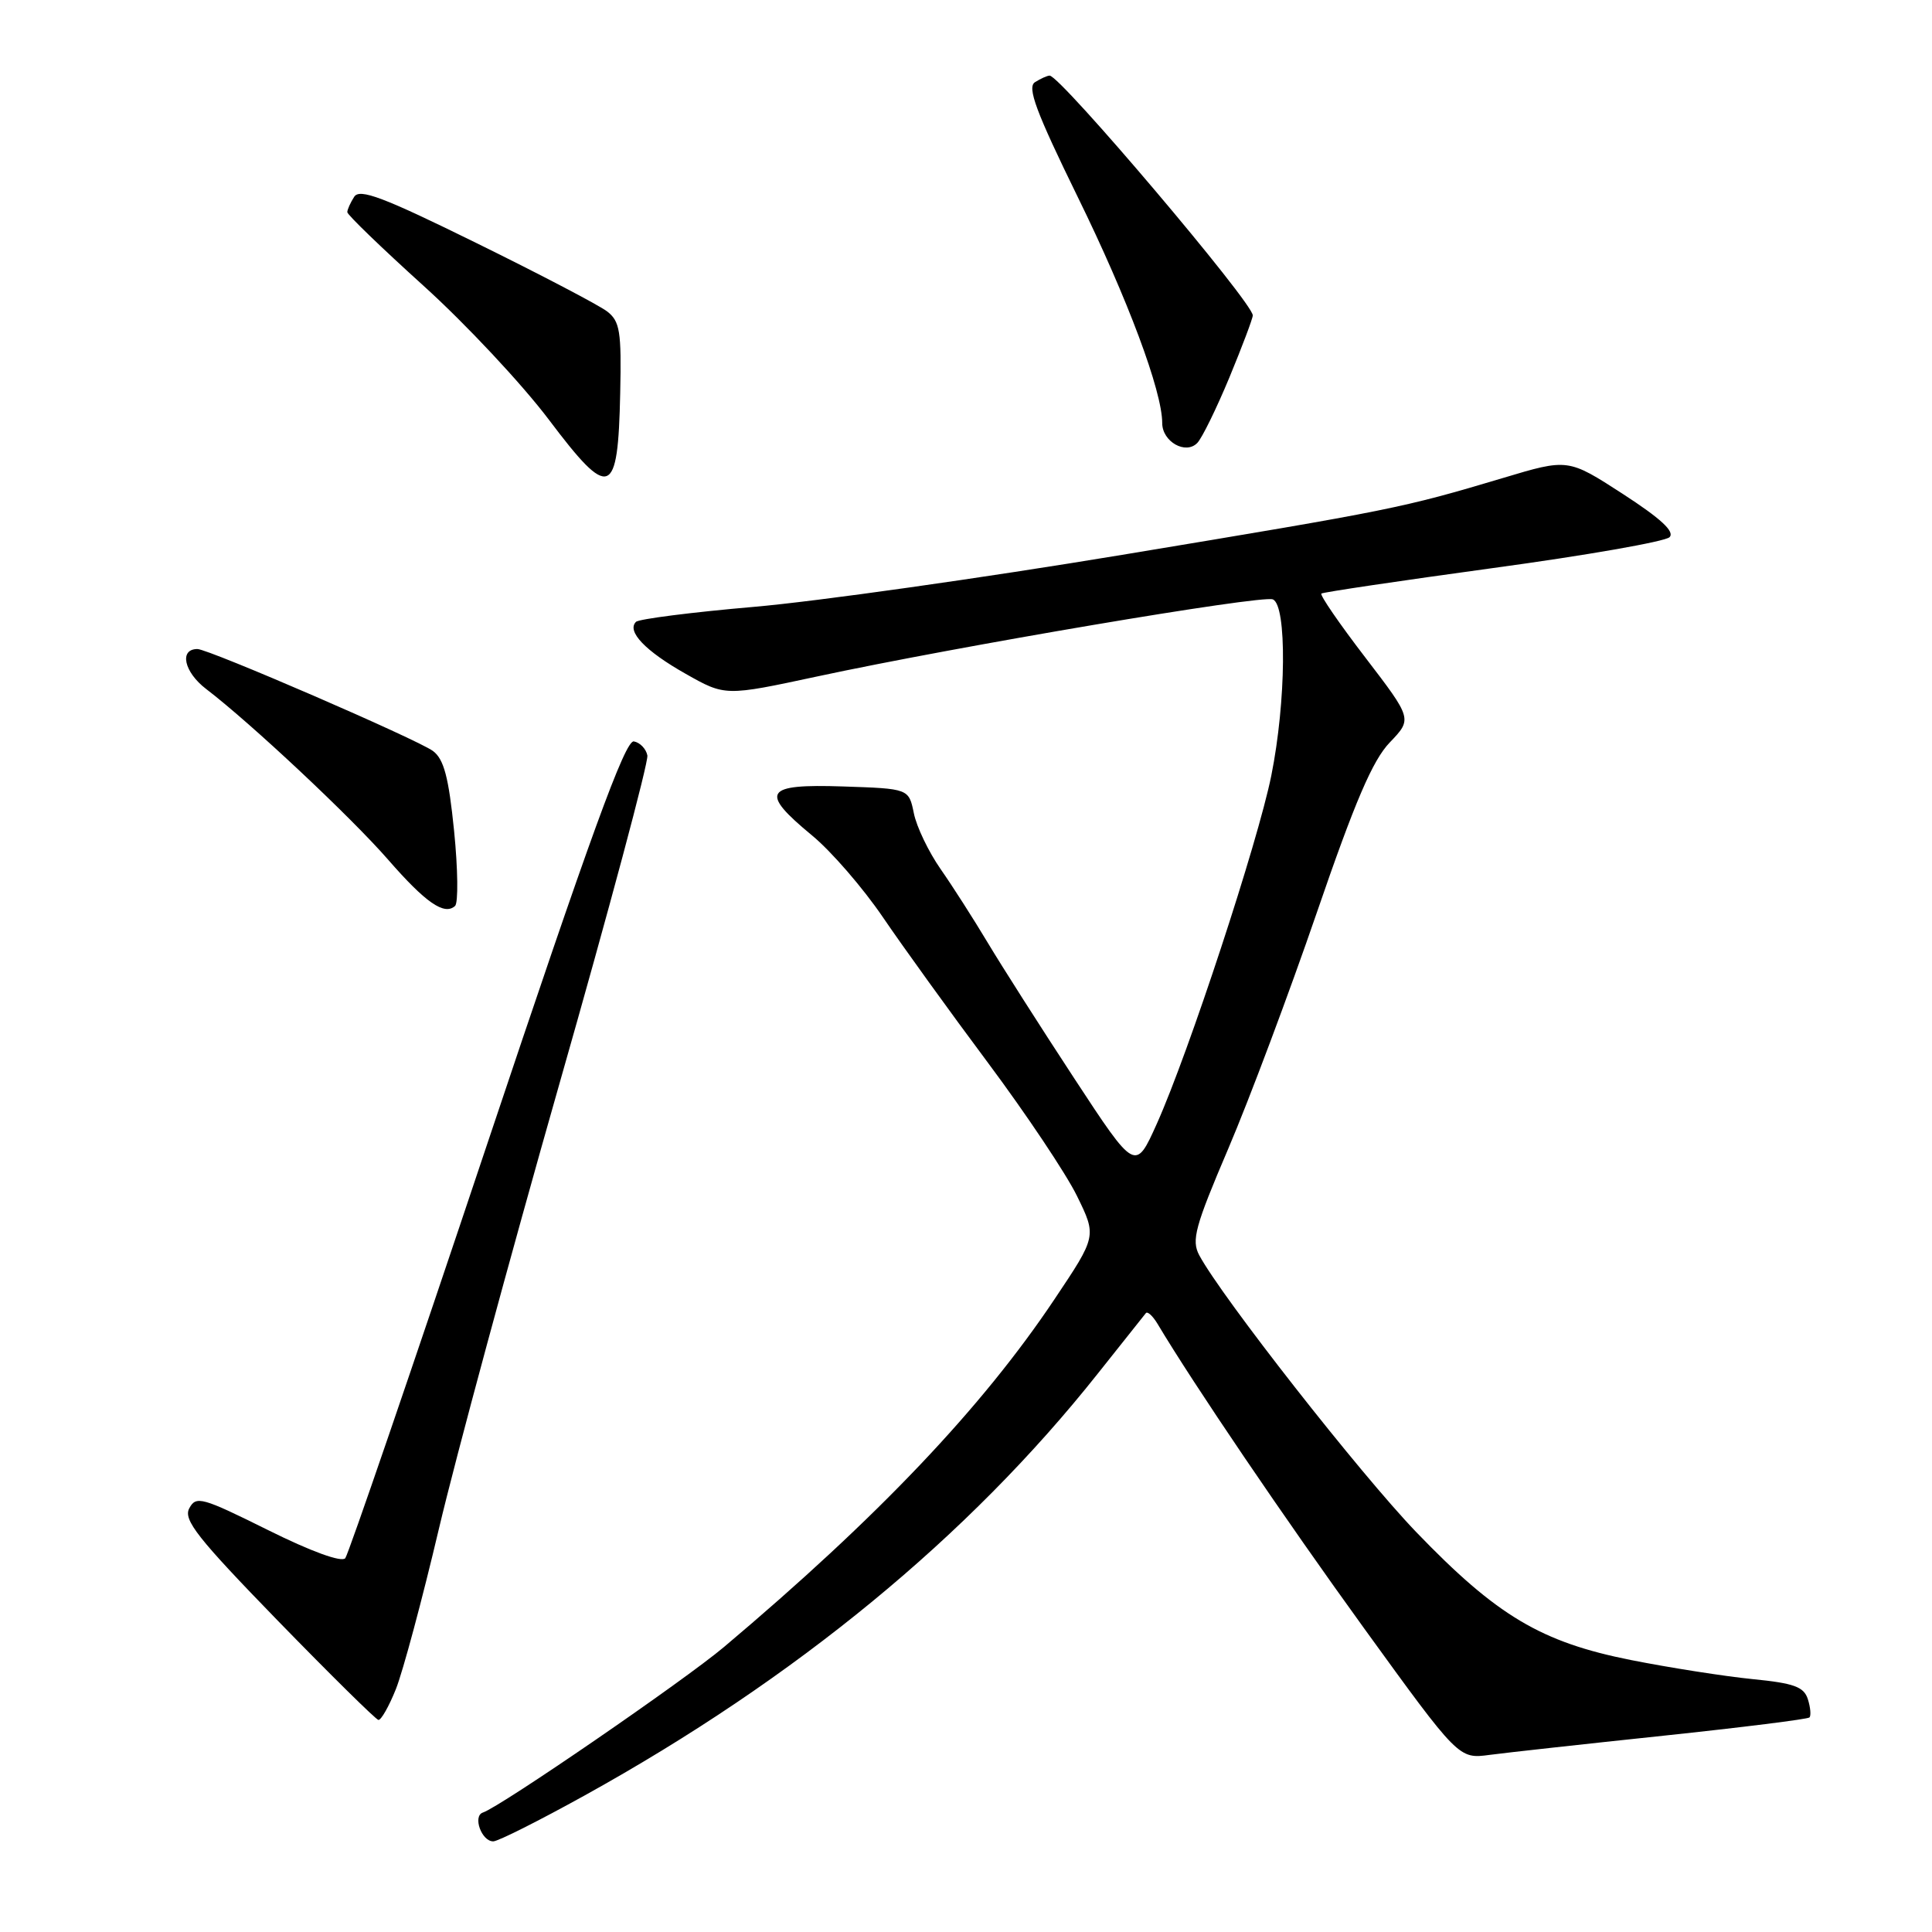 <?xml version="1.0" encoding="UTF-8" standalone="no"?>
<!DOCTYPE svg PUBLIC "-//W3C//DTD SVG 1.1//EN" "http://www.w3.org/Graphics/SVG/1.1/DTD/svg11.dtd" >
<svg xmlns="http://www.w3.org/2000/svg" xmlns:xlink="http://www.w3.org/1999/xlink" version="1.1" viewBox="0 0 256 256">
 <g >
 <path fill="currentColor"
d=" M 77.50 237.89 C 105.44 222.42 128.37 203.57 145.47 182.00 C 148.74 177.88 151.60 174.28 151.83 174.00 C 152.05 173.72 152.74 174.36 153.37 175.40 C 158.12 183.37 170.28 201.30 180.77 215.79 C 193.29 233.08 193.29 233.08 197.39 232.53 C 199.65 232.23 210.01 231.09 220.42 229.99 C 230.82 228.89 239.53 227.80 239.76 227.57 C 239.99 227.34 239.90 226.25 239.55 225.15 C 239.03 223.51 237.71 223.03 232.21 222.49 C 228.52 222.12 221.29 220.99 216.14 219.97 C 204.20 217.60 198.34 214.11 187.65 203.00 C 180.21 195.26 161.87 171.86 158.91 166.33 C 157.85 164.35 158.34 162.54 162.75 152.21 C 165.53 145.70 170.81 131.62 174.48 120.94 C 179.54 106.20 181.88 100.74 184.15 98.38 C 187.14 95.26 187.14 95.26 180.91 87.12 C 177.48 82.65 174.86 78.84 175.09 78.65 C 175.32 78.47 185.55 76.95 197.83 75.27 C 210.12 73.60 220.64 71.76 221.22 71.18 C 221.95 70.45 220.08 68.72 215.02 65.44 C 207.77 60.75 207.77 60.75 199.14 63.34 C 185.77 67.33 184.64 67.56 148.69 73.52 C 130.10 76.60 108.15 79.70 99.92 80.41 C 91.70 81.12 84.65 82.02 84.27 82.40 C 83.01 83.65 85.51 86.27 90.85 89.28 C 96.09 92.25 96.09 92.25 108.30 89.63 C 126.88 85.64 167.12 78.83 168.65 79.42 C 170.54 80.14 170.43 92.97 168.45 102.79 C 166.66 111.64 157.52 139.44 153.30 148.87 C 150.44 155.24 150.44 155.24 142.33 142.87 C 137.87 136.07 132.71 127.97 130.86 124.88 C 129.01 121.79 126.21 117.41 124.63 115.15 C 123.05 112.88 121.45 109.56 121.09 107.76 C 120.42 104.50 120.42 104.50 111.71 104.21 C 101.26 103.86 100.59 104.91 107.60 110.70 C 110.14 112.79 114.36 117.67 116.99 121.54 C 119.63 125.42 125.90 134.11 130.93 140.85 C 135.96 147.60 141.26 155.52 142.70 158.46 C 145.32 163.80 145.32 163.80 139.73 172.15 C 130.11 186.54 116.30 201.07 95.94 218.23 C 90.65 222.69 66.33 239.39 63.99 240.17 C 62.60 240.63 63.81 244.00 65.36 243.99 C 65.99 243.99 71.45 241.24 77.50 237.89 Z  M 52.46 223.81 C 53.38 221.50 55.95 211.94 58.16 202.56 C 60.37 193.18 67.56 166.64 74.13 143.59 C 80.71 120.54 85.95 100.97 85.78 100.10 C 85.61 99.23 84.81 98.39 83.99 98.24 C 82.85 98.02 78.23 110.73 64.51 151.73 C 54.62 181.30 46.17 205.94 45.75 206.47 C 45.27 207.05 41.24 205.59 35.51 202.74 C 26.75 198.39 25.98 198.17 25.08 199.86 C 24.26 201.38 26.16 203.79 36.80 214.74 C 43.79 221.92 49.79 227.84 50.14 227.90 C 50.49 227.95 51.54 226.11 52.46 223.81 Z  M 60.17 110.10 C 59.45 102.98 58.82 100.59 57.37 99.51 C 55.28 97.97 27.64 86.00 26.16 86.00 C 23.71 86.00 24.38 89.05 27.31 91.29 C 33.23 95.81 46.47 108.23 51.40 113.88 C 56.40 119.62 58.88 121.34 60.30 120.04 C 60.73 119.64 60.68 115.17 60.17 110.10 Z  M 82.18 52.10 C 82.36 43.89 82.14 42.57 80.44 41.26 C 79.37 40.44 71.60 36.37 63.16 32.22 C 50.74 26.10 47.65 24.94 46.93 26.08 C 46.43 26.86 46.02 27.77 46.02 28.11 C 46.01 28.45 50.55 32.83 56.11 37.86 C 61.67 42.88 69.15 50.87 72.72 55.60 C 80.82 66.35 81.89 65.95 82.18 52.10 Z  M 162.90 50.02 C 164.60 45.90 166.00 42.20 166.00 41.79 C 166.00 40.10 140.48 9.98 139.08 10.02 C 138.76 10.02 137.89 10.42 137.14 10.89 C 136.07 11.57 137.27 14.79 142.82 26.13 C 149.43 39.61 154.00 51.84 154.00 56.06 C 154.00 58.52 157.11 60.29 158.65 58.69 C 159.28 58.04 161.19 54.13 162.90 50.02 Z "/>
</g>
</svg>